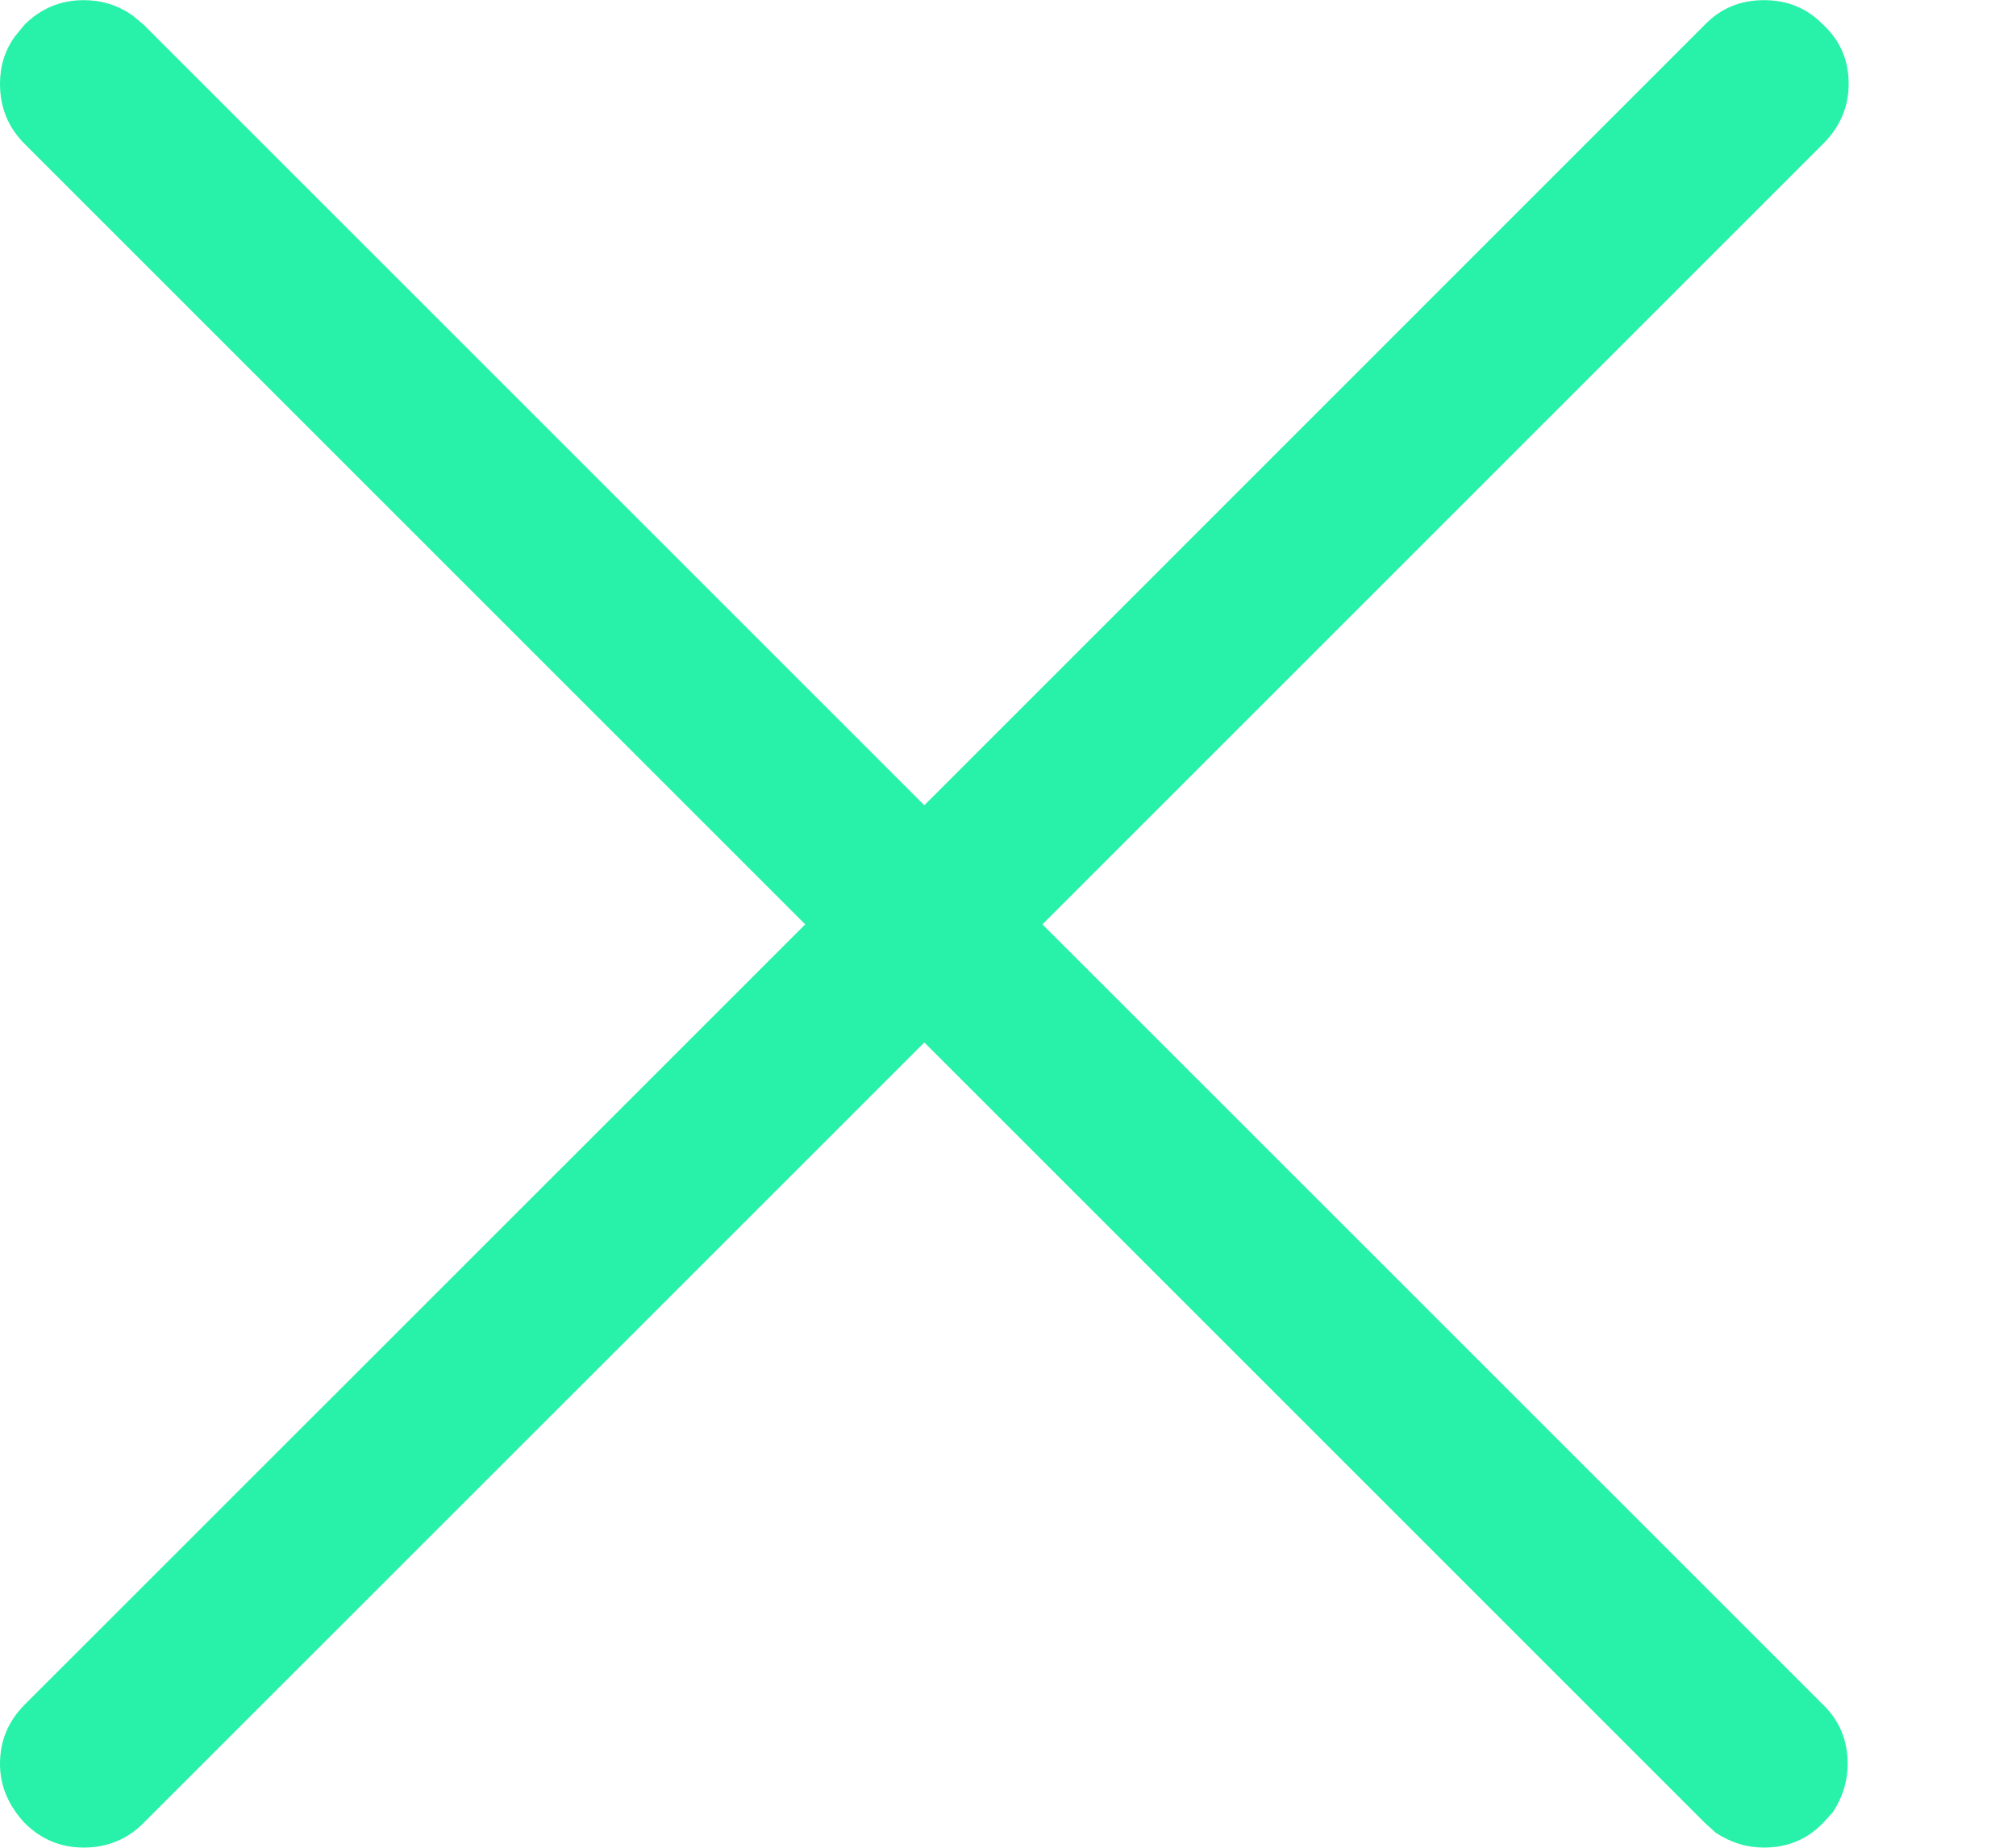 <svg width="12" height="11" viewBox="0 0 12 11" fill="none" xmlns="http://www.w3.org/2000/svg">
<path d="M0.498 10.999C0.361 10.999 0.244 10.95 0.146 10.852C0.049 10.747 0 10.63 0 10.501C0 10.364 0.049 10.247 0.146 10.149L4.793 5.503L0.146 0.856C0.049 0.759 0 0.64 0 0.499C0 0.394 0.029 0.3 0.088 0.218L0.146 0.147C0.244 0.05 0.361 0.001 0.498 0.001C0.604 0.001 0.699 0.03 0.785 0.089L0.855 0.147L5.502 4.794L10.148 0.147C10.242 0.05 10.359 0.001 10.5 0.001C10.641 0.001 10.758 0.05 10.852 0.147C10.953 0.241 11.004 0.358 11.004 0.499C11.004 0.636 10.953 0.755 10.852 0.856L6.205 5.503L10.852 10.149C10.949 10.243 10.998 10.36 10.998 10.501C10.998 10.602 10.969 10.698 10.91 10.788L10.852 10.852C10.758 10.95 10.641 10.999 10.5 10.999C10.398 10.999 10.303 10.97 10.213 10.911L10.148 10.852L5.502 6.206L0.855 10.852C0.758 10.95 0.639 10.999 0.498 10.999Z" fill="#28F1A9"/>
</svg>
